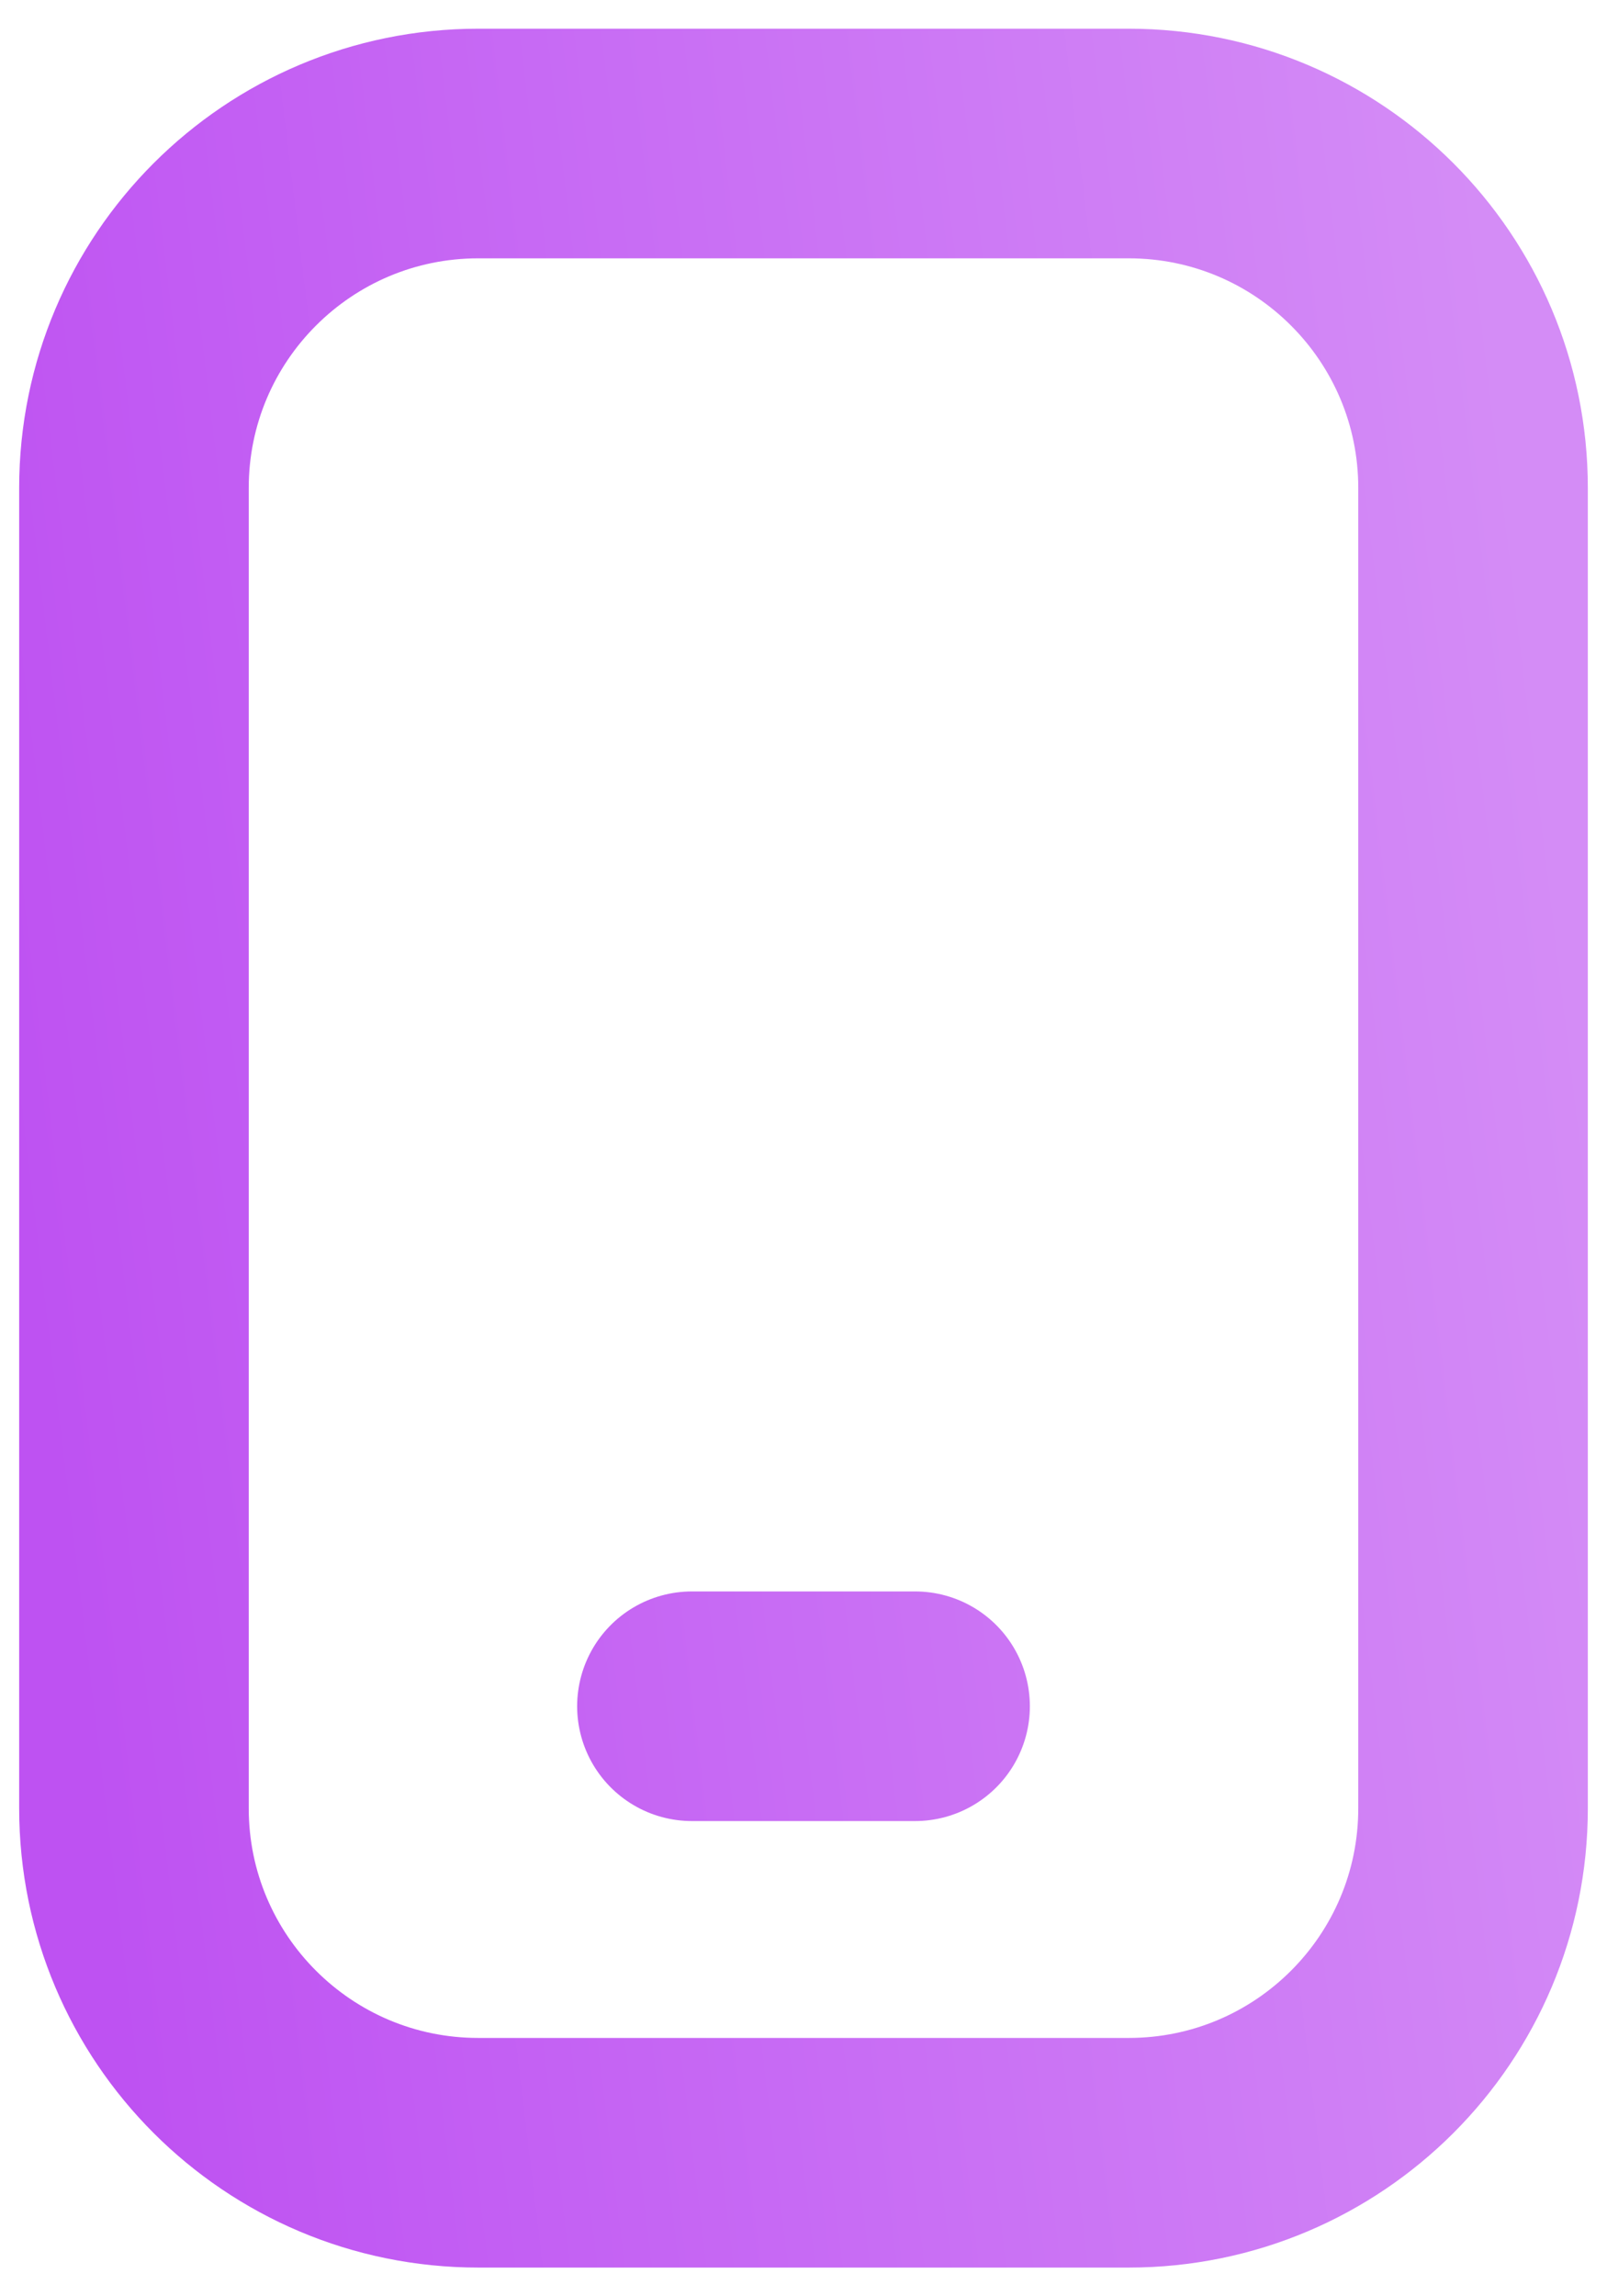 <svg width="14" height="20" viewBox="0 0 14 20" fill="none" xmlns="http://www.w3.org/2000/svg">
<path d="M6.028 14.861H7.972M4.167 18.75H9.833C11.49 18.75 12.833 17.407 12.833 15.75V4.25C12.833 2.593 11.49 1.25 9.833 1.25H4.167C2.51 1.25 1.167 2.593 1.167 4.25V15.75C1.167 17.407 2.51 18.75 4.167 18.75Z" stroke="url(#paint0_linear_608_10922)" stroke-width="2" stroke-linecap="round"/>
<defs>
<linearGradient id="paint0_linear_608_10922" x1="1.167" y1="18.75" x2="14.742" y2="17.117" gradientUnits="userSpaceOnUse">
<stop stop-color="#BE52F2"/>
<stop offset="1" stop-color="#D48CF6"/>
</linearGradient>
</defs>
</svg>
